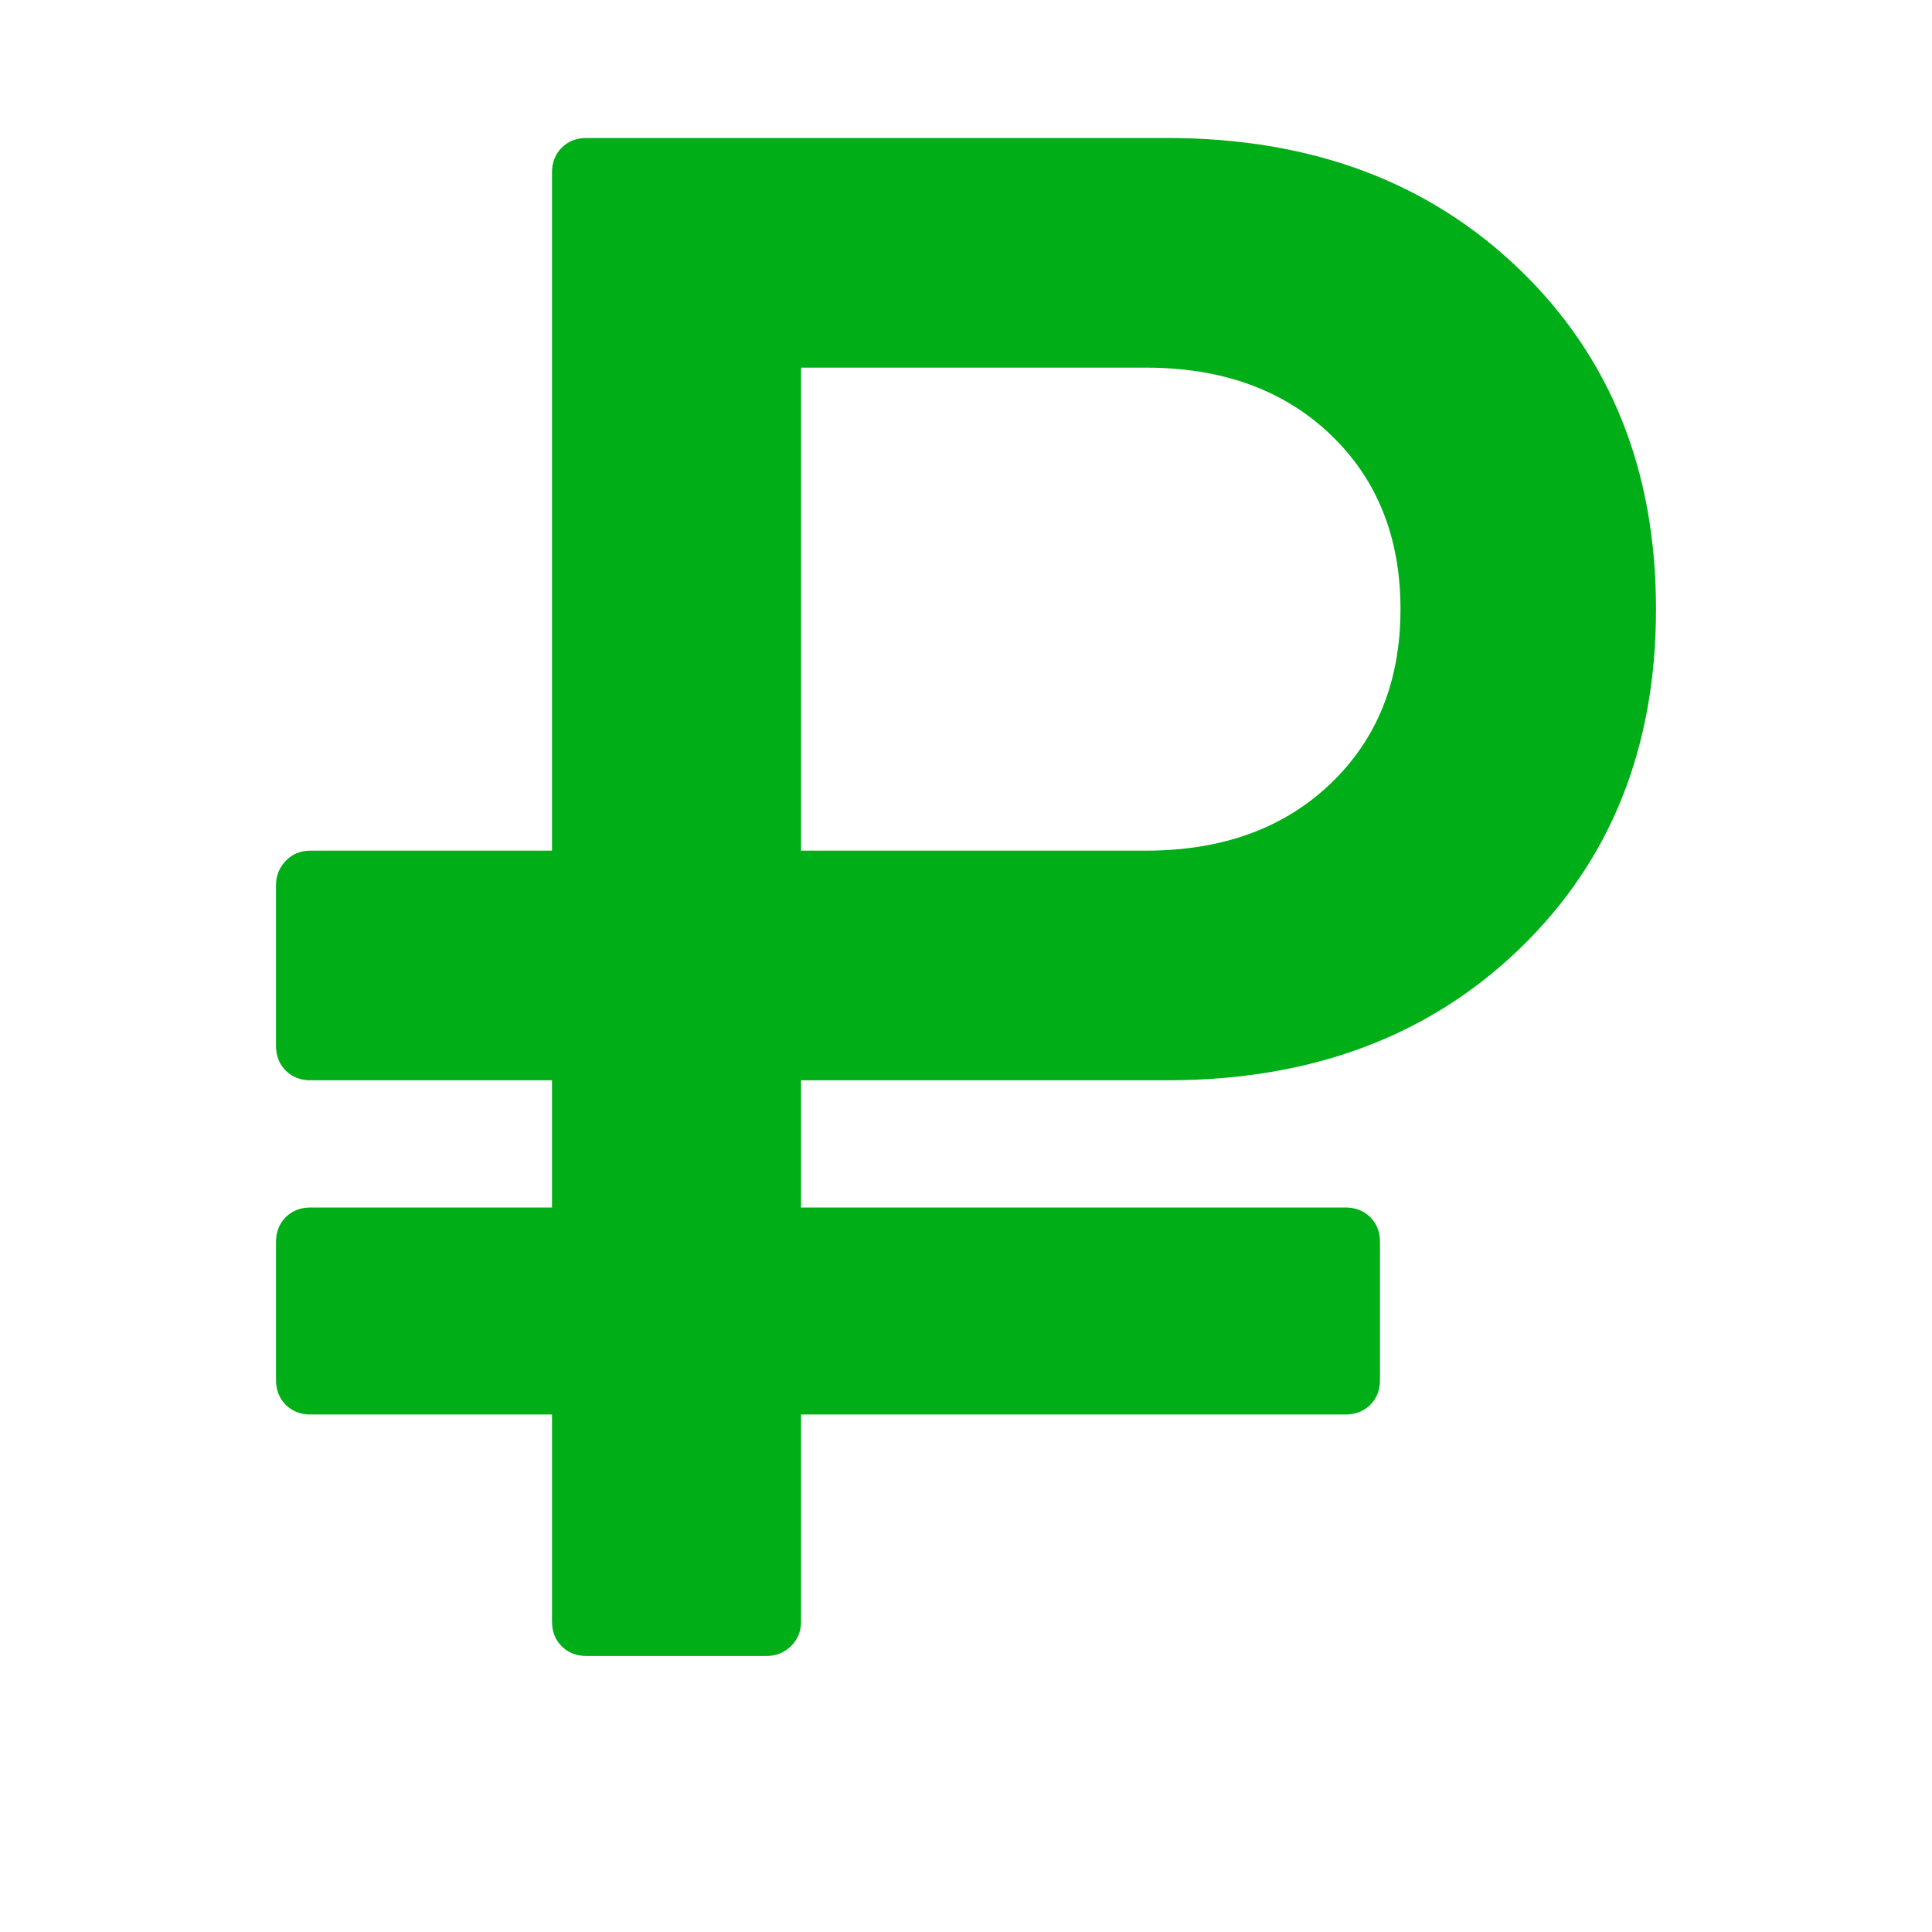 <?xml version="1.0" encoding="utf-8"?>
<!-- Generator: Adobe Illustrator 21.1.0, SVG Export Plug-In . SVG Version: 6.00 Build 0)  -->
<svg version="1.1" id="Layer_1" xmlns="http://www.w3.org/2000/svg" xmlns:xlink="http://www.w3.org/1999/xlink" x="0px" y="0px"
	 viewBox="0 0 1792 1792" style="enable-background:new 0 0 1792 1792;" xml:space="preserve">
<style type="text/css">
	.st0{fill:#00AE18;}
</style>
<path class="st0" d="M1299,565c0-66.7-21.7-120.7-65-162s-100.3-62-171-62H743v448h320c70.7,0,127.7-20.7,171-62
	S1299,631.7,1299,565z M1536,565c0,128.7-42.2,233.7-126.5,315s-193.2,122-326.5,122H743v118h505c9.3,0,17,3,23,9s9,13.7,9,23v128
	c0,9.3-3,17-9,23s-13.7,9-23,9H743v192c0,9.3-3.2,17-9.5,23s-13.8,9-22.5,9H544c-9.3,0-17-3-23-9s-9-13.7-9-23v-192H288
	c-9.3,0-17-3-23-9s-9-13.7-9-23v-128c0-9.3,3-17,9-23s13.7-9,23-9h224v-118H288c-9.3,0-17-3-23-9s-9-13.7-9-23V821
	c0-8.7,3-16.2,9-22.5s13.7-9.5,23-9.5h224V160c0-9.3,3-17,9-23s13.7-9,23-9h539c133.3,0,242.2,40.7,326.5,122S1536,436.3,1536,565z"
	/>
</svg>
